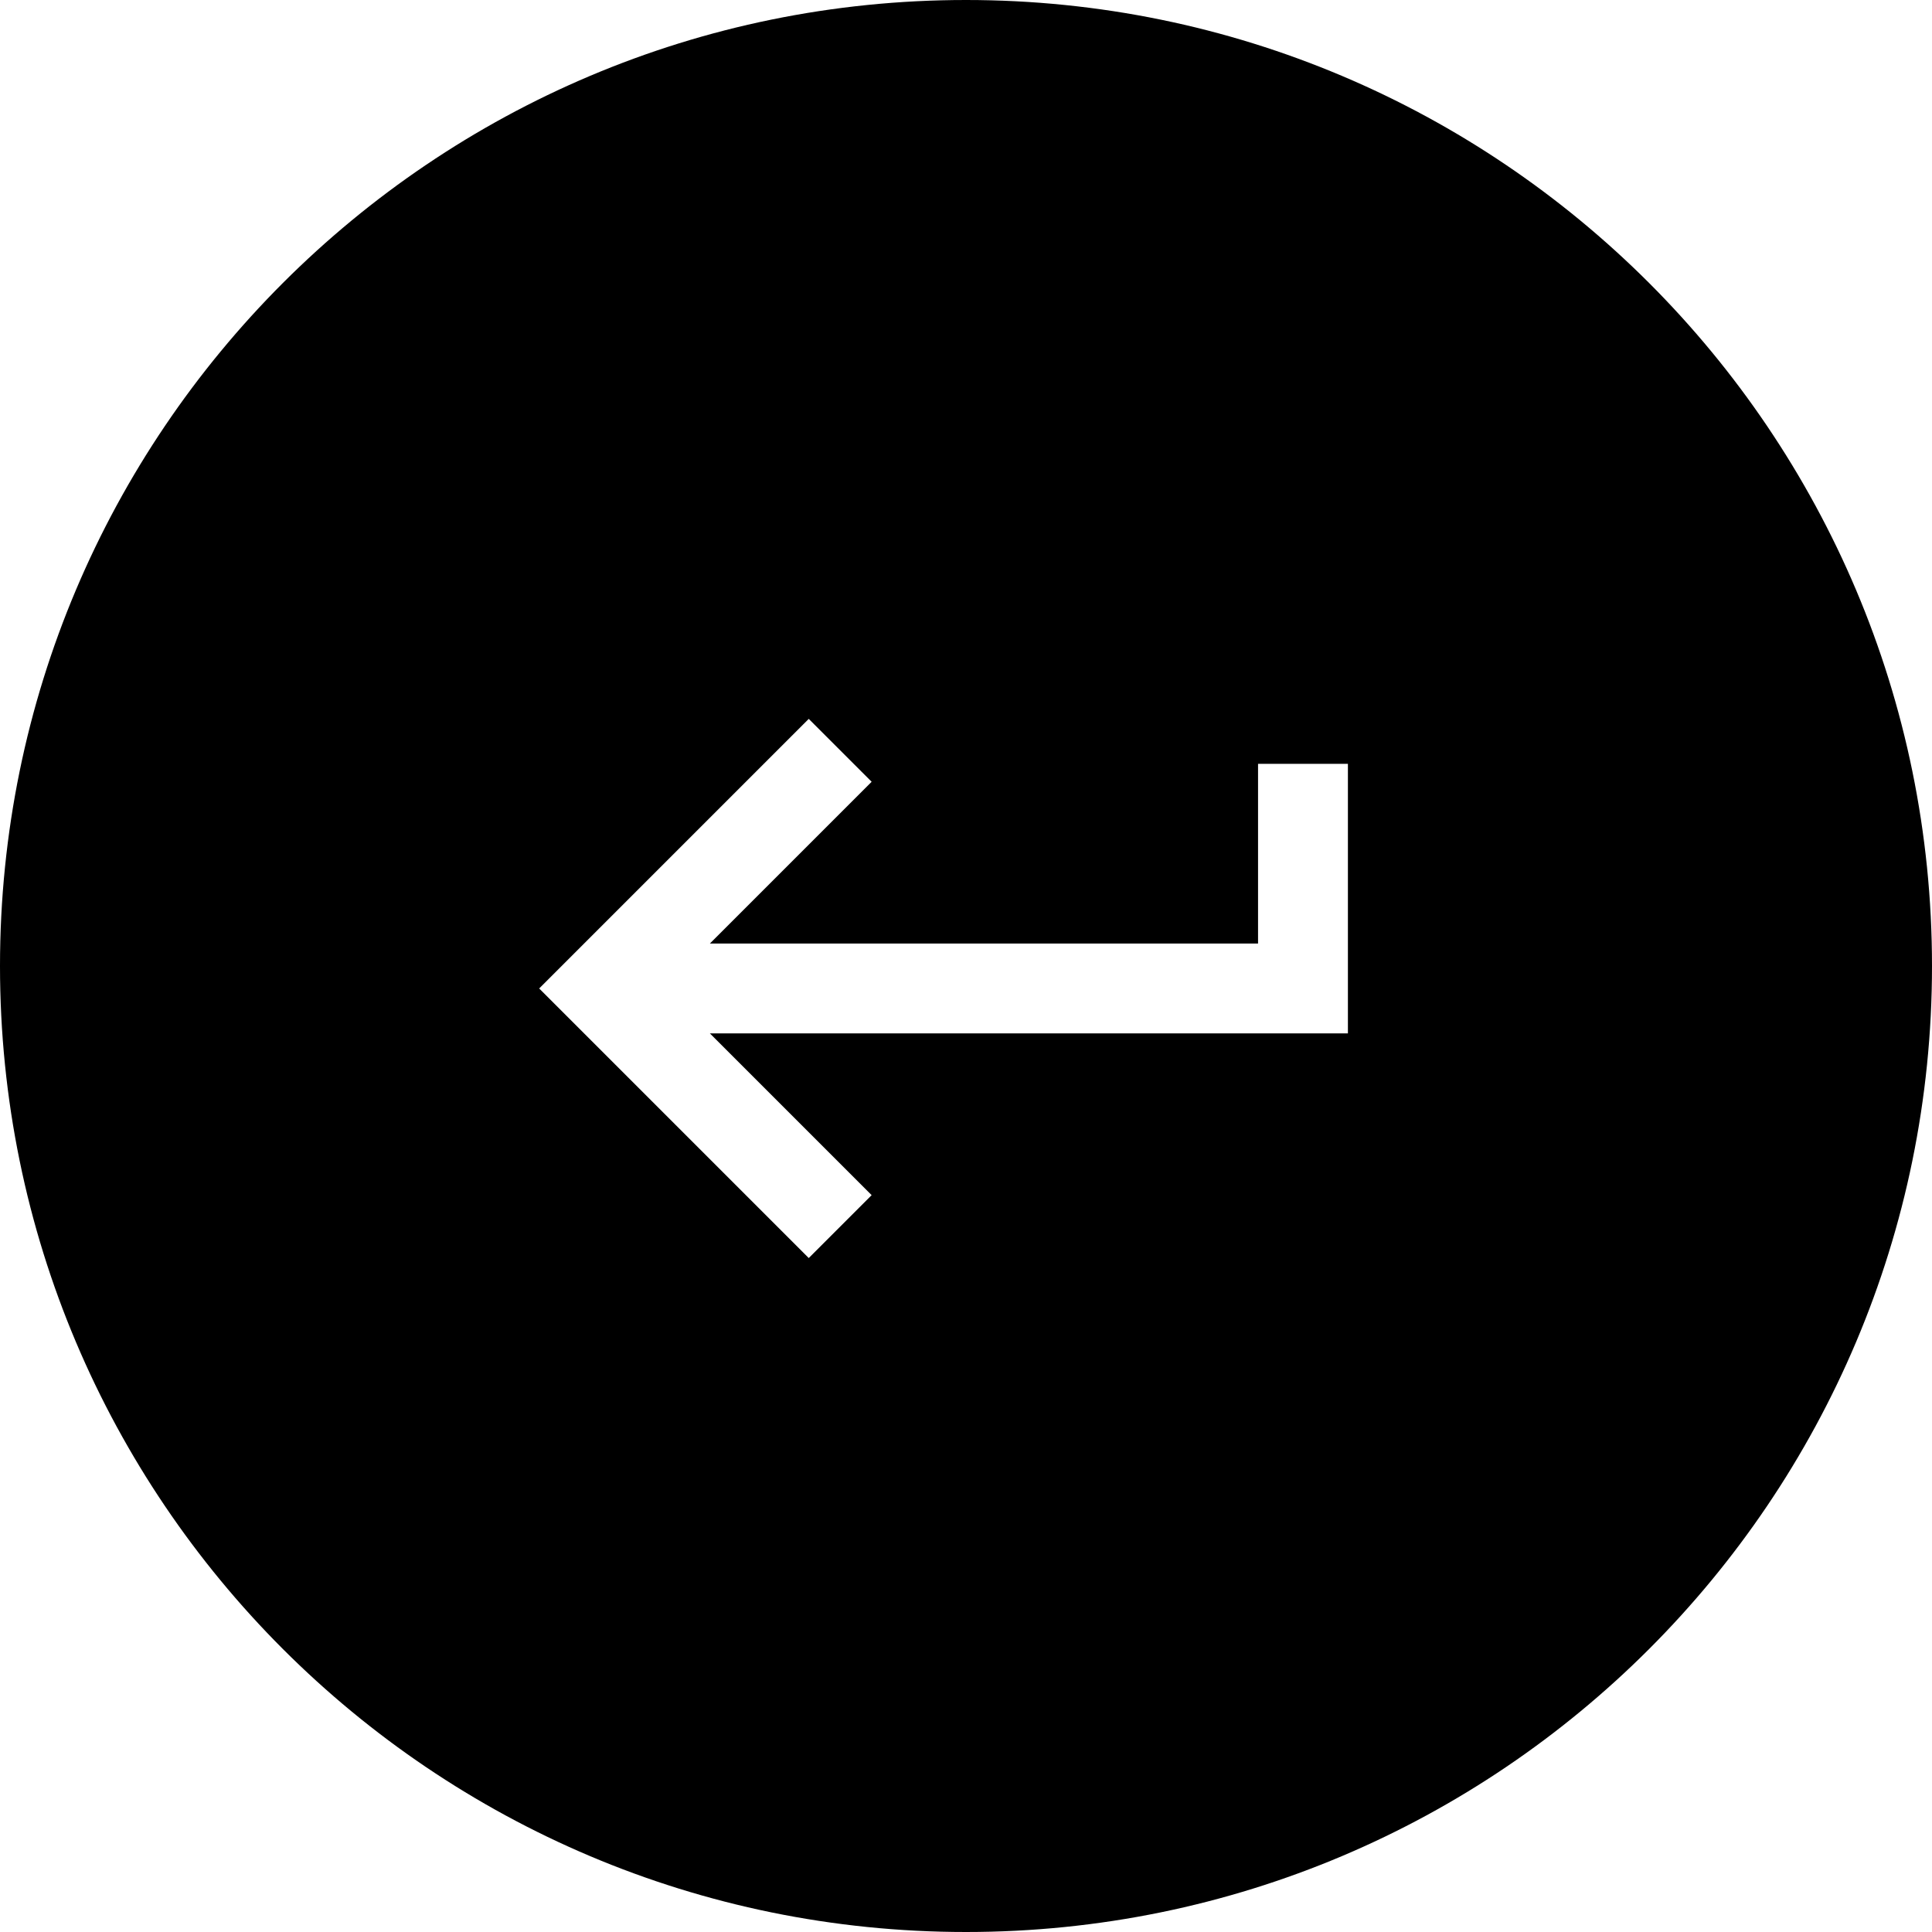 <svg width="43" height="43" viewBox="0 0 43 43" fill="none" xmlns="http://www.w3.org/2000/svg">
<path fill-rule="evenodd" clip-rule="evenodd" d="M21.5 43C33.374 43 43 33.374 43 21.5C43 9.626 33.374 0 21.5 0C9.626 0 0 9.626 0 21.5C0 33.374 9.626 43 21.5 43ZM12 22L18 28L19.4 26.6L15.8 23H30V17H28V21H15.8L19.4 17.4L18 16L12 22Z" fill="currentColor"/>
</svg>
